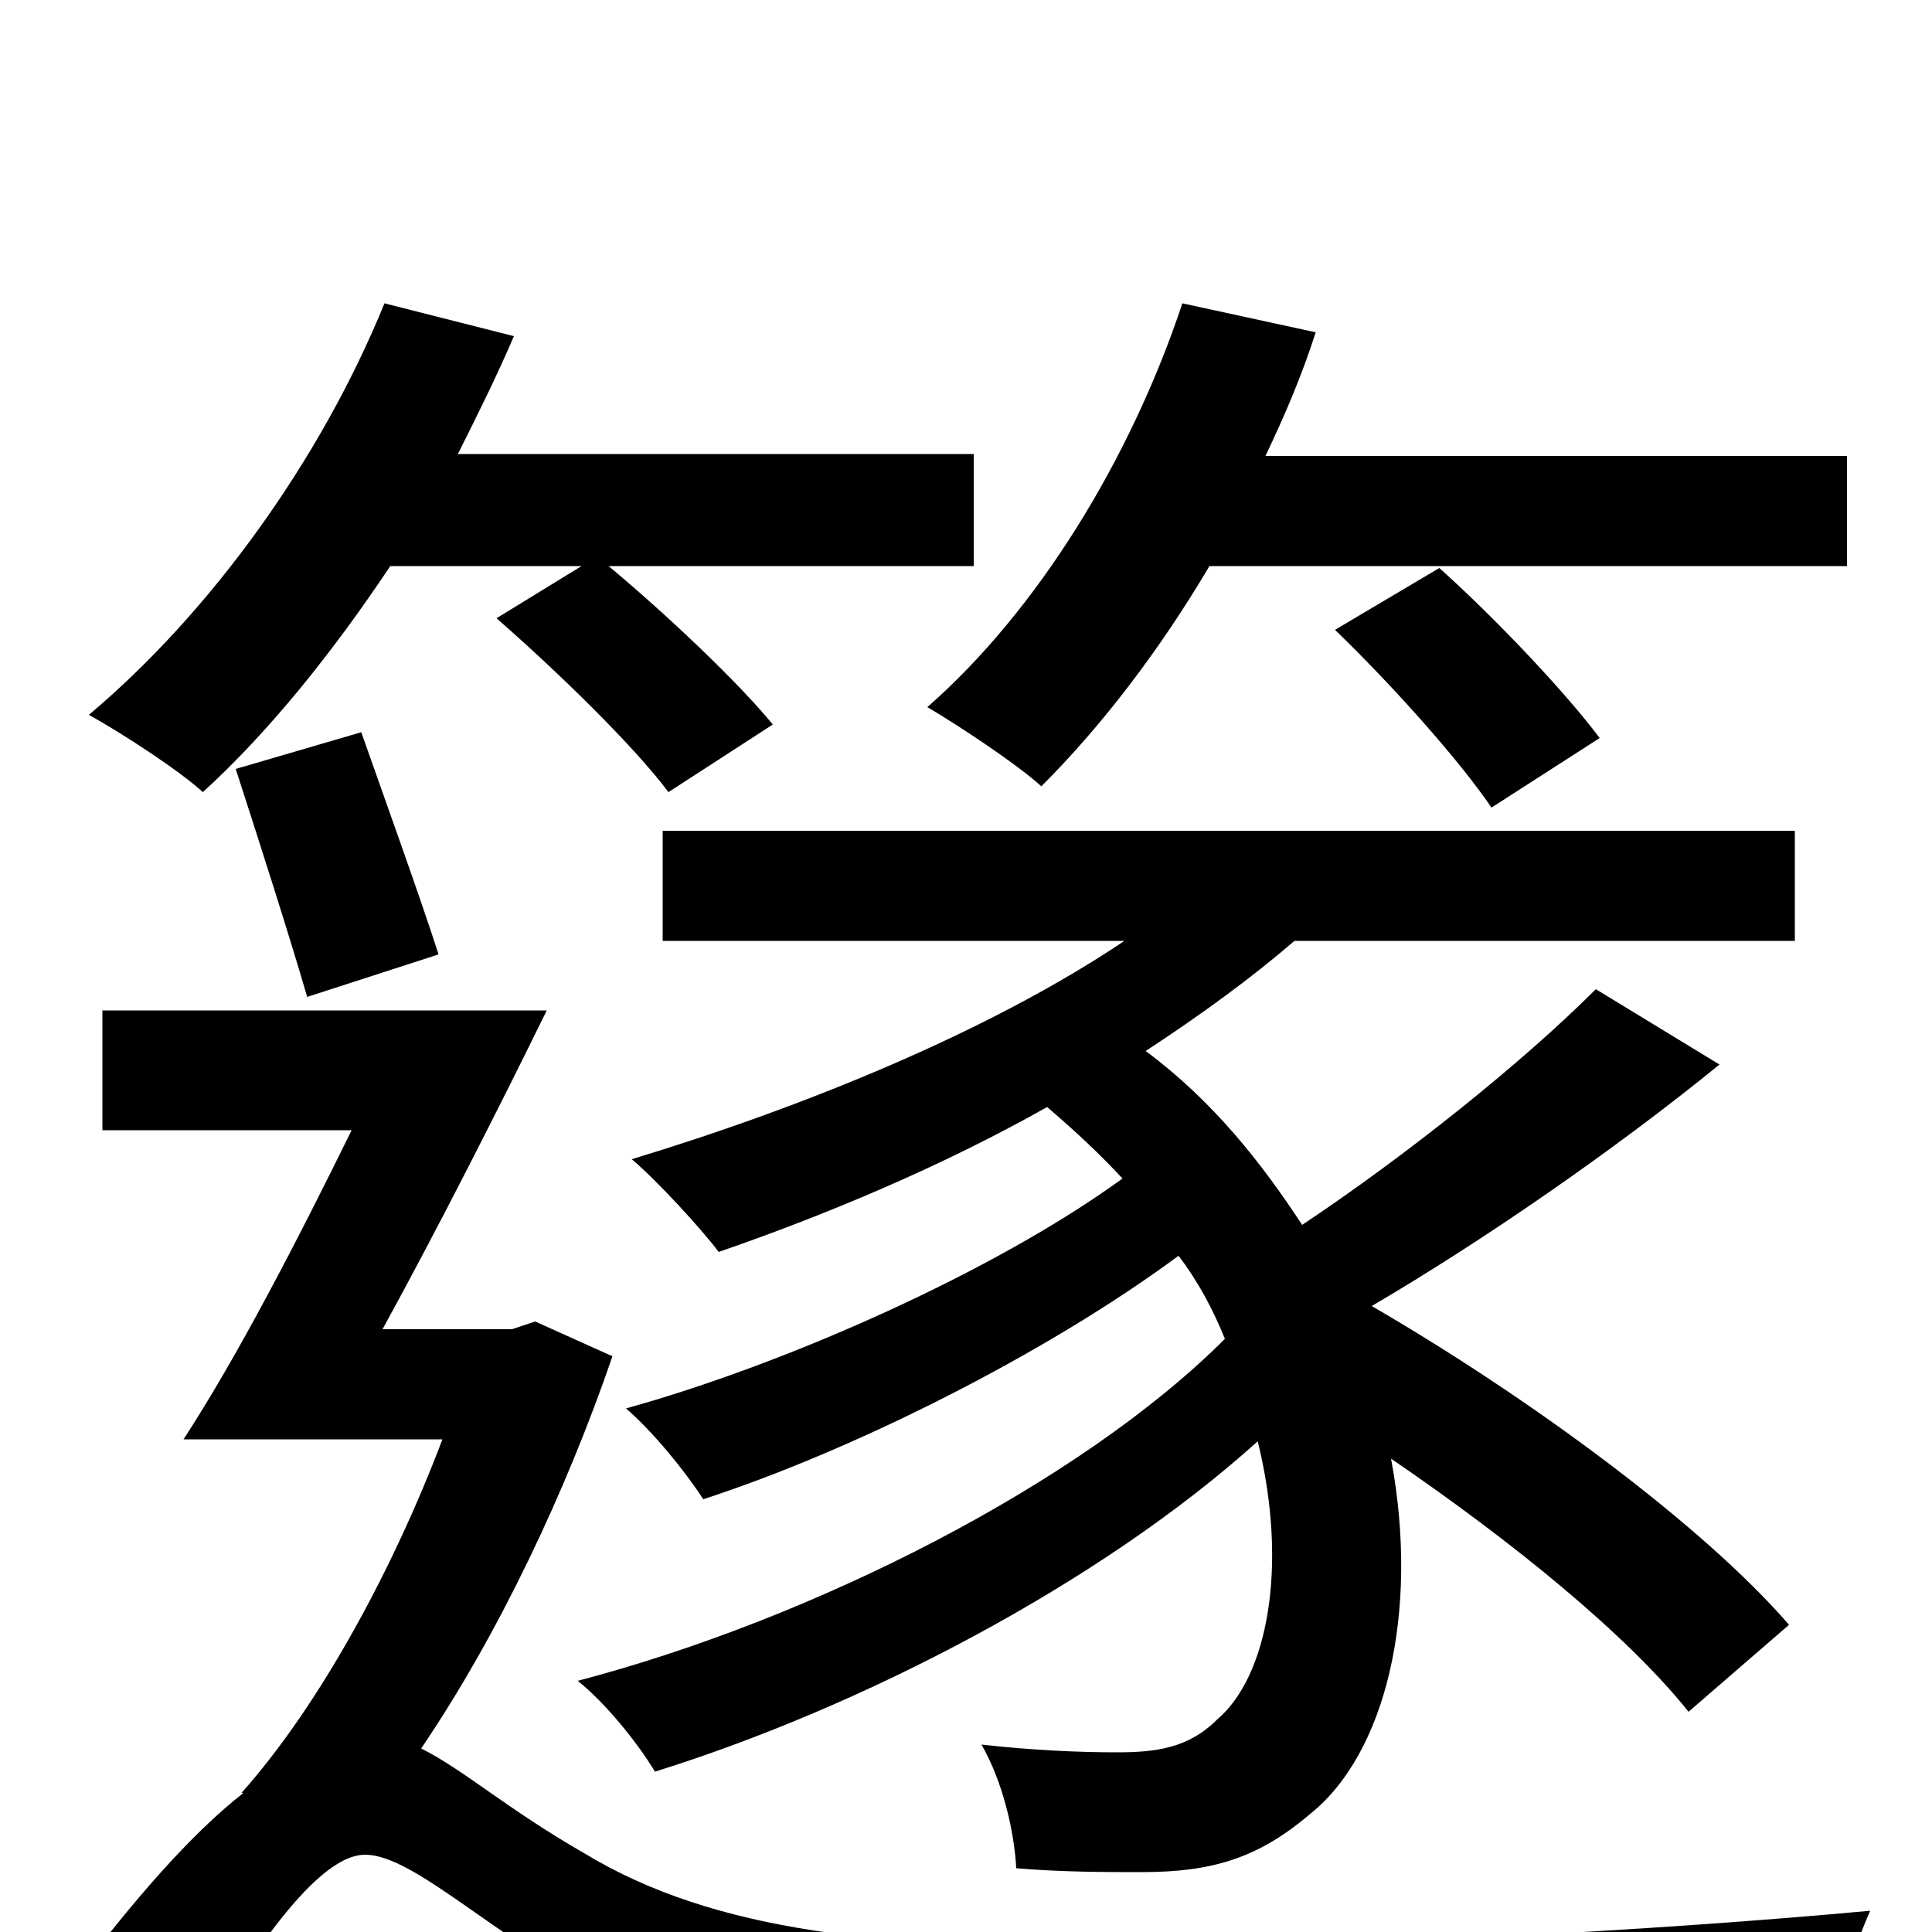 <svg xmlns="http://www.w3.org/2000/svg" viewBox="0 -1000 1000 1000">
	<path fill="#000000" d="M956 -707V-764H655C665 -785 674 -806 681 -828L612 -843C585 -762 537 -684 480 -634C497 -624 527 -604 539 -593C570 -624 600 -663 626 -707ZM929 -513V-570H343V-513H582C512 -466 416 -427 327 -400C340 -389 363 -364 372 -352C427 -371 487 -396 542 -427C556 -415 569 -403 581 -390C515 -342 407 -294 324 -271C338 -259 355 -238 364 -224C441 -249 541 -299 610 -350C620 -337 628 -322 634 -307C559 -232 421 -162 299 -130C313 -119 330 -98 339 -83C445 -116 569 -180 651 -254C667 -189 656 -132 630 -110C615 -95 598 -93 578 -93C559 -93 535 -94 508 -97C519 -78 525 -52 526 -33C550 -31 572 -31 591 -31C627 -31 651 -38 678 -61C717 -92 735 -165 720 -245C783 -202 842 -154 874 -114L926 -159C881 -211 791 -277 710 -324C768 -358 836 -405 890 -449L826 -488C788 -450 728 -402 674 -366C653 -398 628 -430 593 -456C622 -475 648 -494 670 -513ZM828 -618C810 -642 774 -680 745 -706L691 -674C720 -646 755 -607 772 -582ZM301 -707L257 -680C289 -652 328 -614 346 -590L400 -625C382 -647 345 -682 315 -707H504V-765H237C247 -785 257 -805 266 -826L199 -843C166 -762 109 -683 46 -630C64 -620 93 -601 105 -590C139 -621 172 -662 202 -707ZM227 -506C217 -537 200 -584 187 -621L122 -602C134 -565 150 -515 159 -484ZM277 -316L265 -312H198C226 -363 257 -424 283 -477H53V-415H182C154 -358 123 -298 95 -255H229C204 -189 166 -118 125 -72H126C98 -50 69 -16 40 22L87 83C124 20 162 -40 189 -40C211 -40 246 -7 287 17C359 61 445 71 574 71C688 71 875 65 948 60C949 40 960 7 968 -11C860 -1 701 8 576 8C460 8 371 1 302 -41C262 -64 240 -84 218 -95C258 -154 293 -228 317 -298Z"/>
</svg>